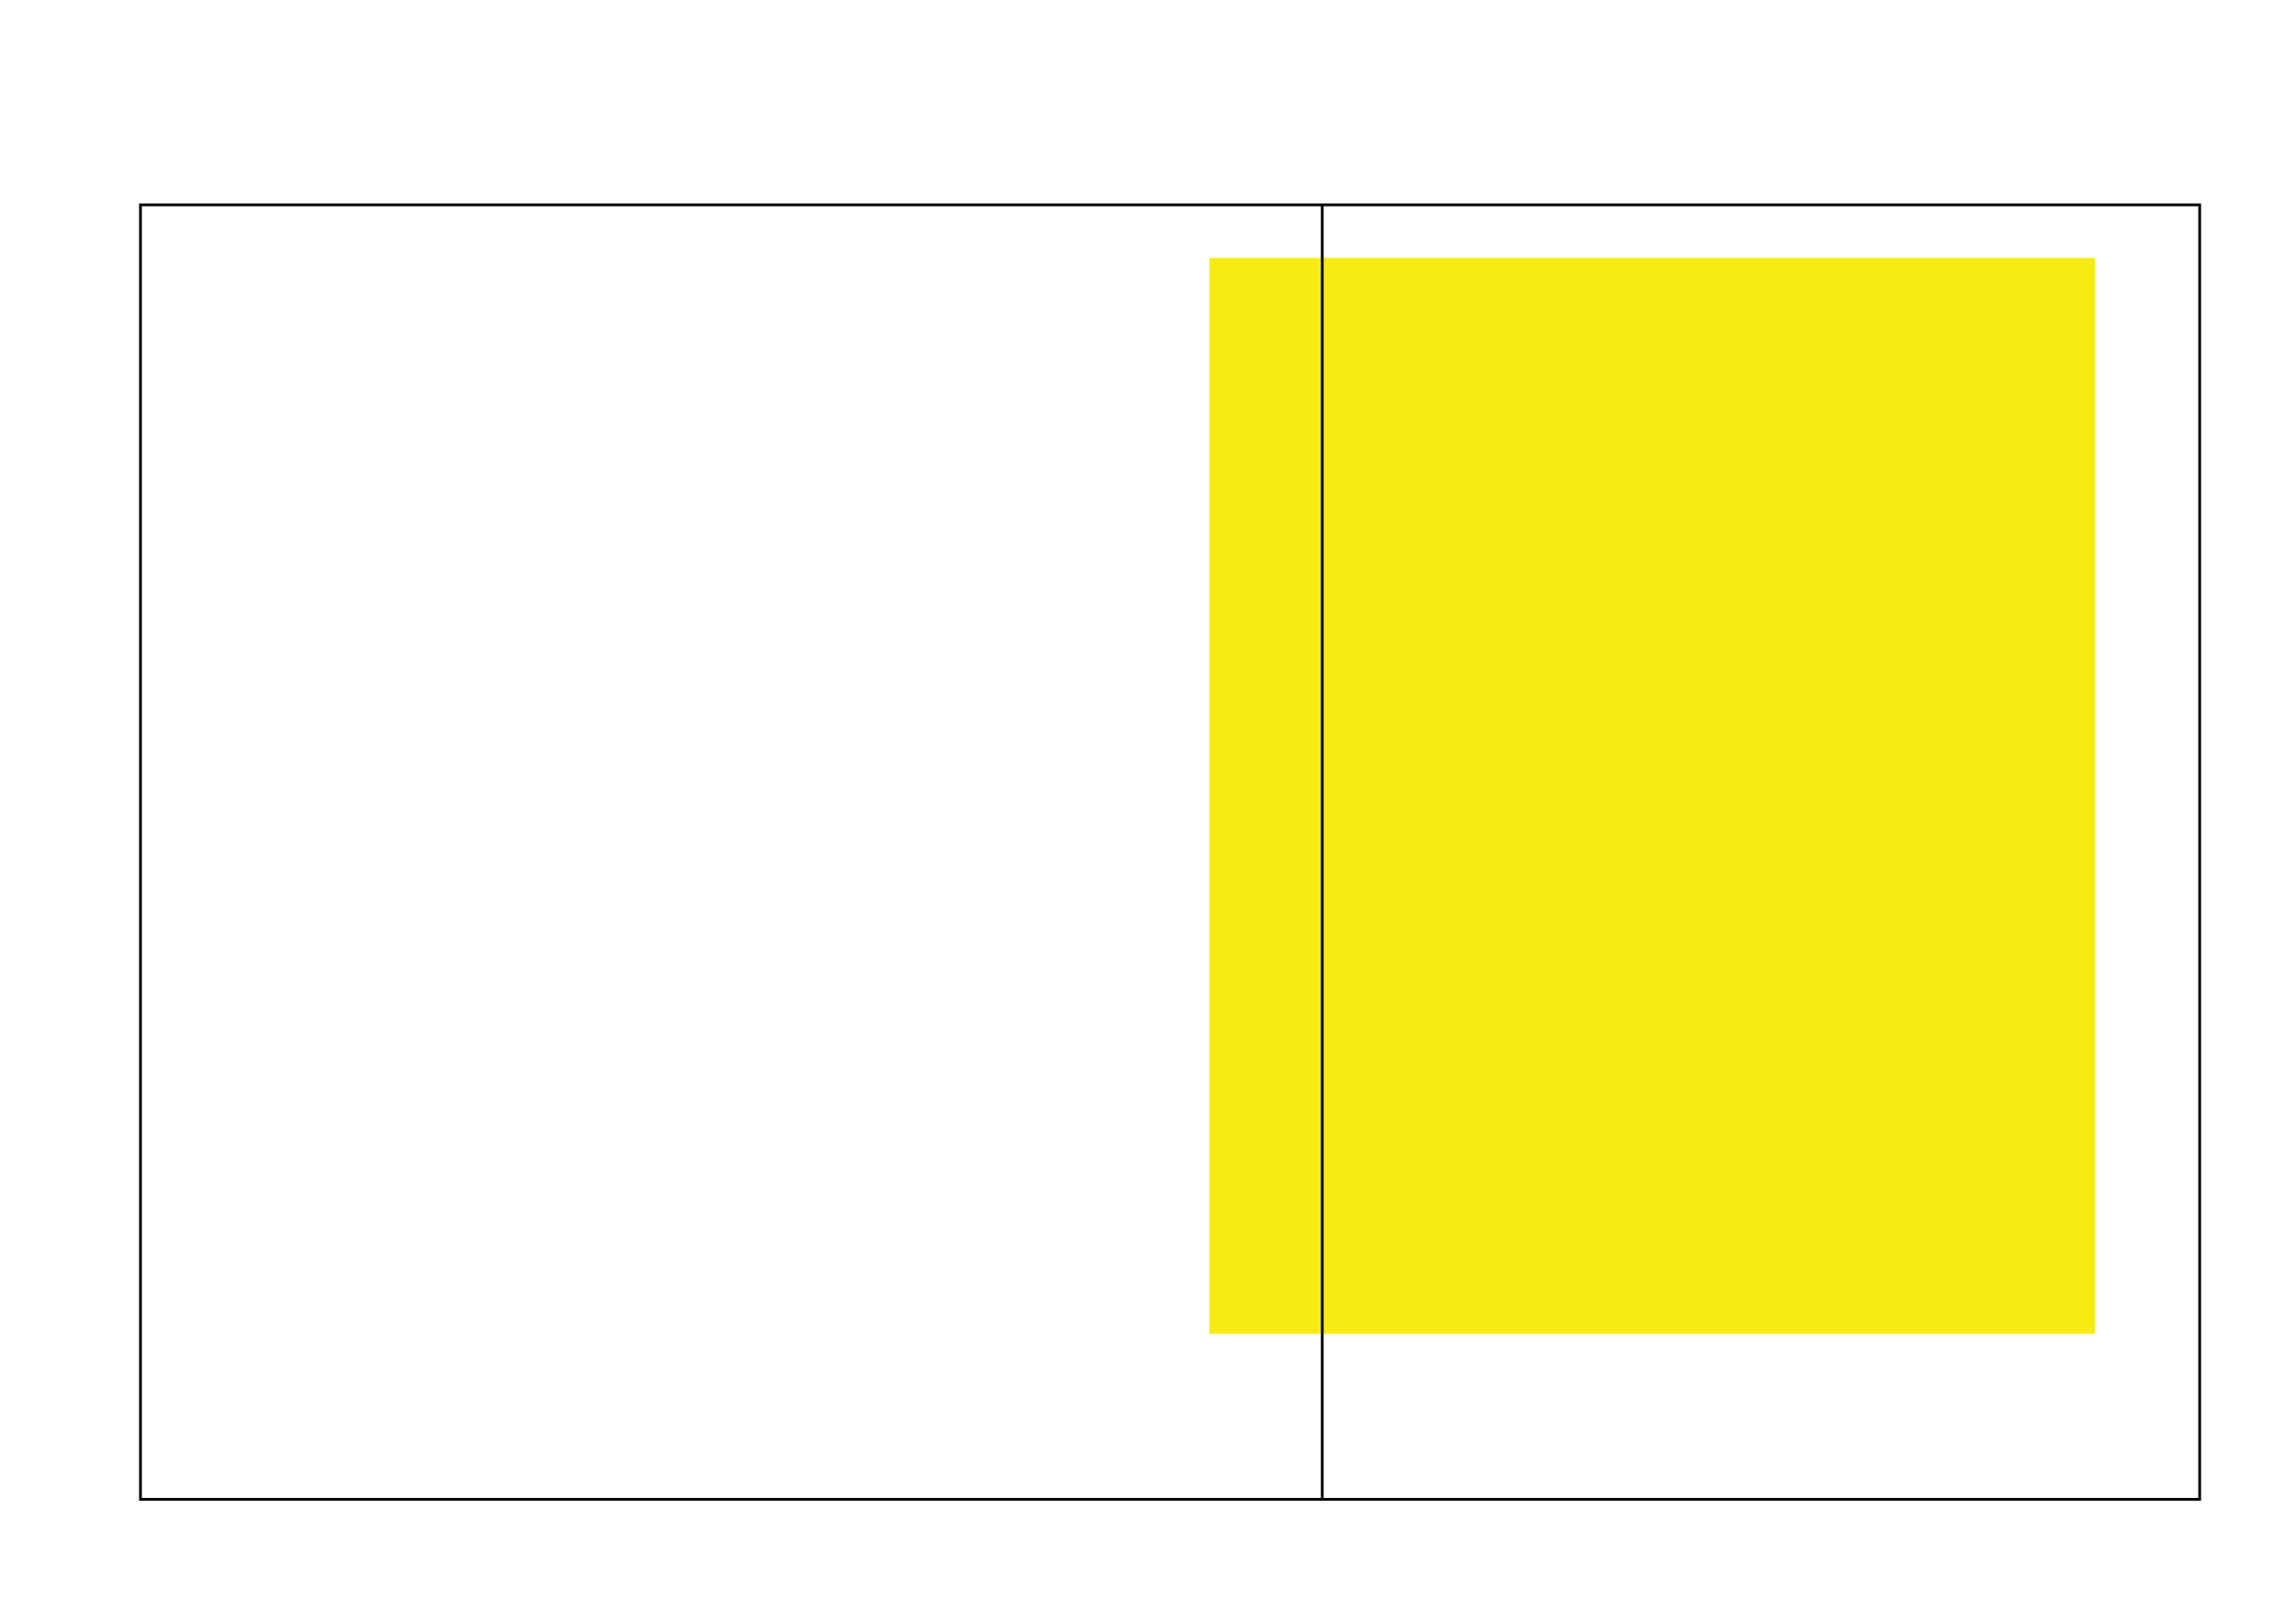 <?xml version="1.0" encoding="utf-8"?>
<!-- Generator: Adobe Illustrator 16.0.0, SVG Export Plug-In . SVG Version: 6.00 Build 0)  -->
<!DOCTYPE svg PUBLIC "-//W3C//DTD SVG 1.1//EN" "http://www.w3.org/Graphics/SVG/1.1/DTD/svg11.dtd">
<svg version="1.1" id="Layer_1" xmlns="http://www.w3.org/2000/svg" xmlns:xlink="http://www.w3.org/1999/xlink" x="0px" y="0px"
	 width="833.833px" height="588.814px" viewBox="0 0 833.833 588.814" enable-background="new 0 0 833.833 588.814"
	 xml:space="preserve">
<g>
	<polygon fill="none" stroke="#000000" stroke-miterlimit="10" points="798.85,544.504 51.014,544.504 51.014,74.396 
		590.201,74.396 798.85,74.396 	"/>
	<rect x="439.209" y="93.632" fill="#F6EC13" width="321.641" height="390.764"/>
	<line fill="none" stroke="#000000" stroke-miterlimit="10" x1="480.201" y1="544.504" x2="480.201" y2="74.396"/>
</g>
</svg>
